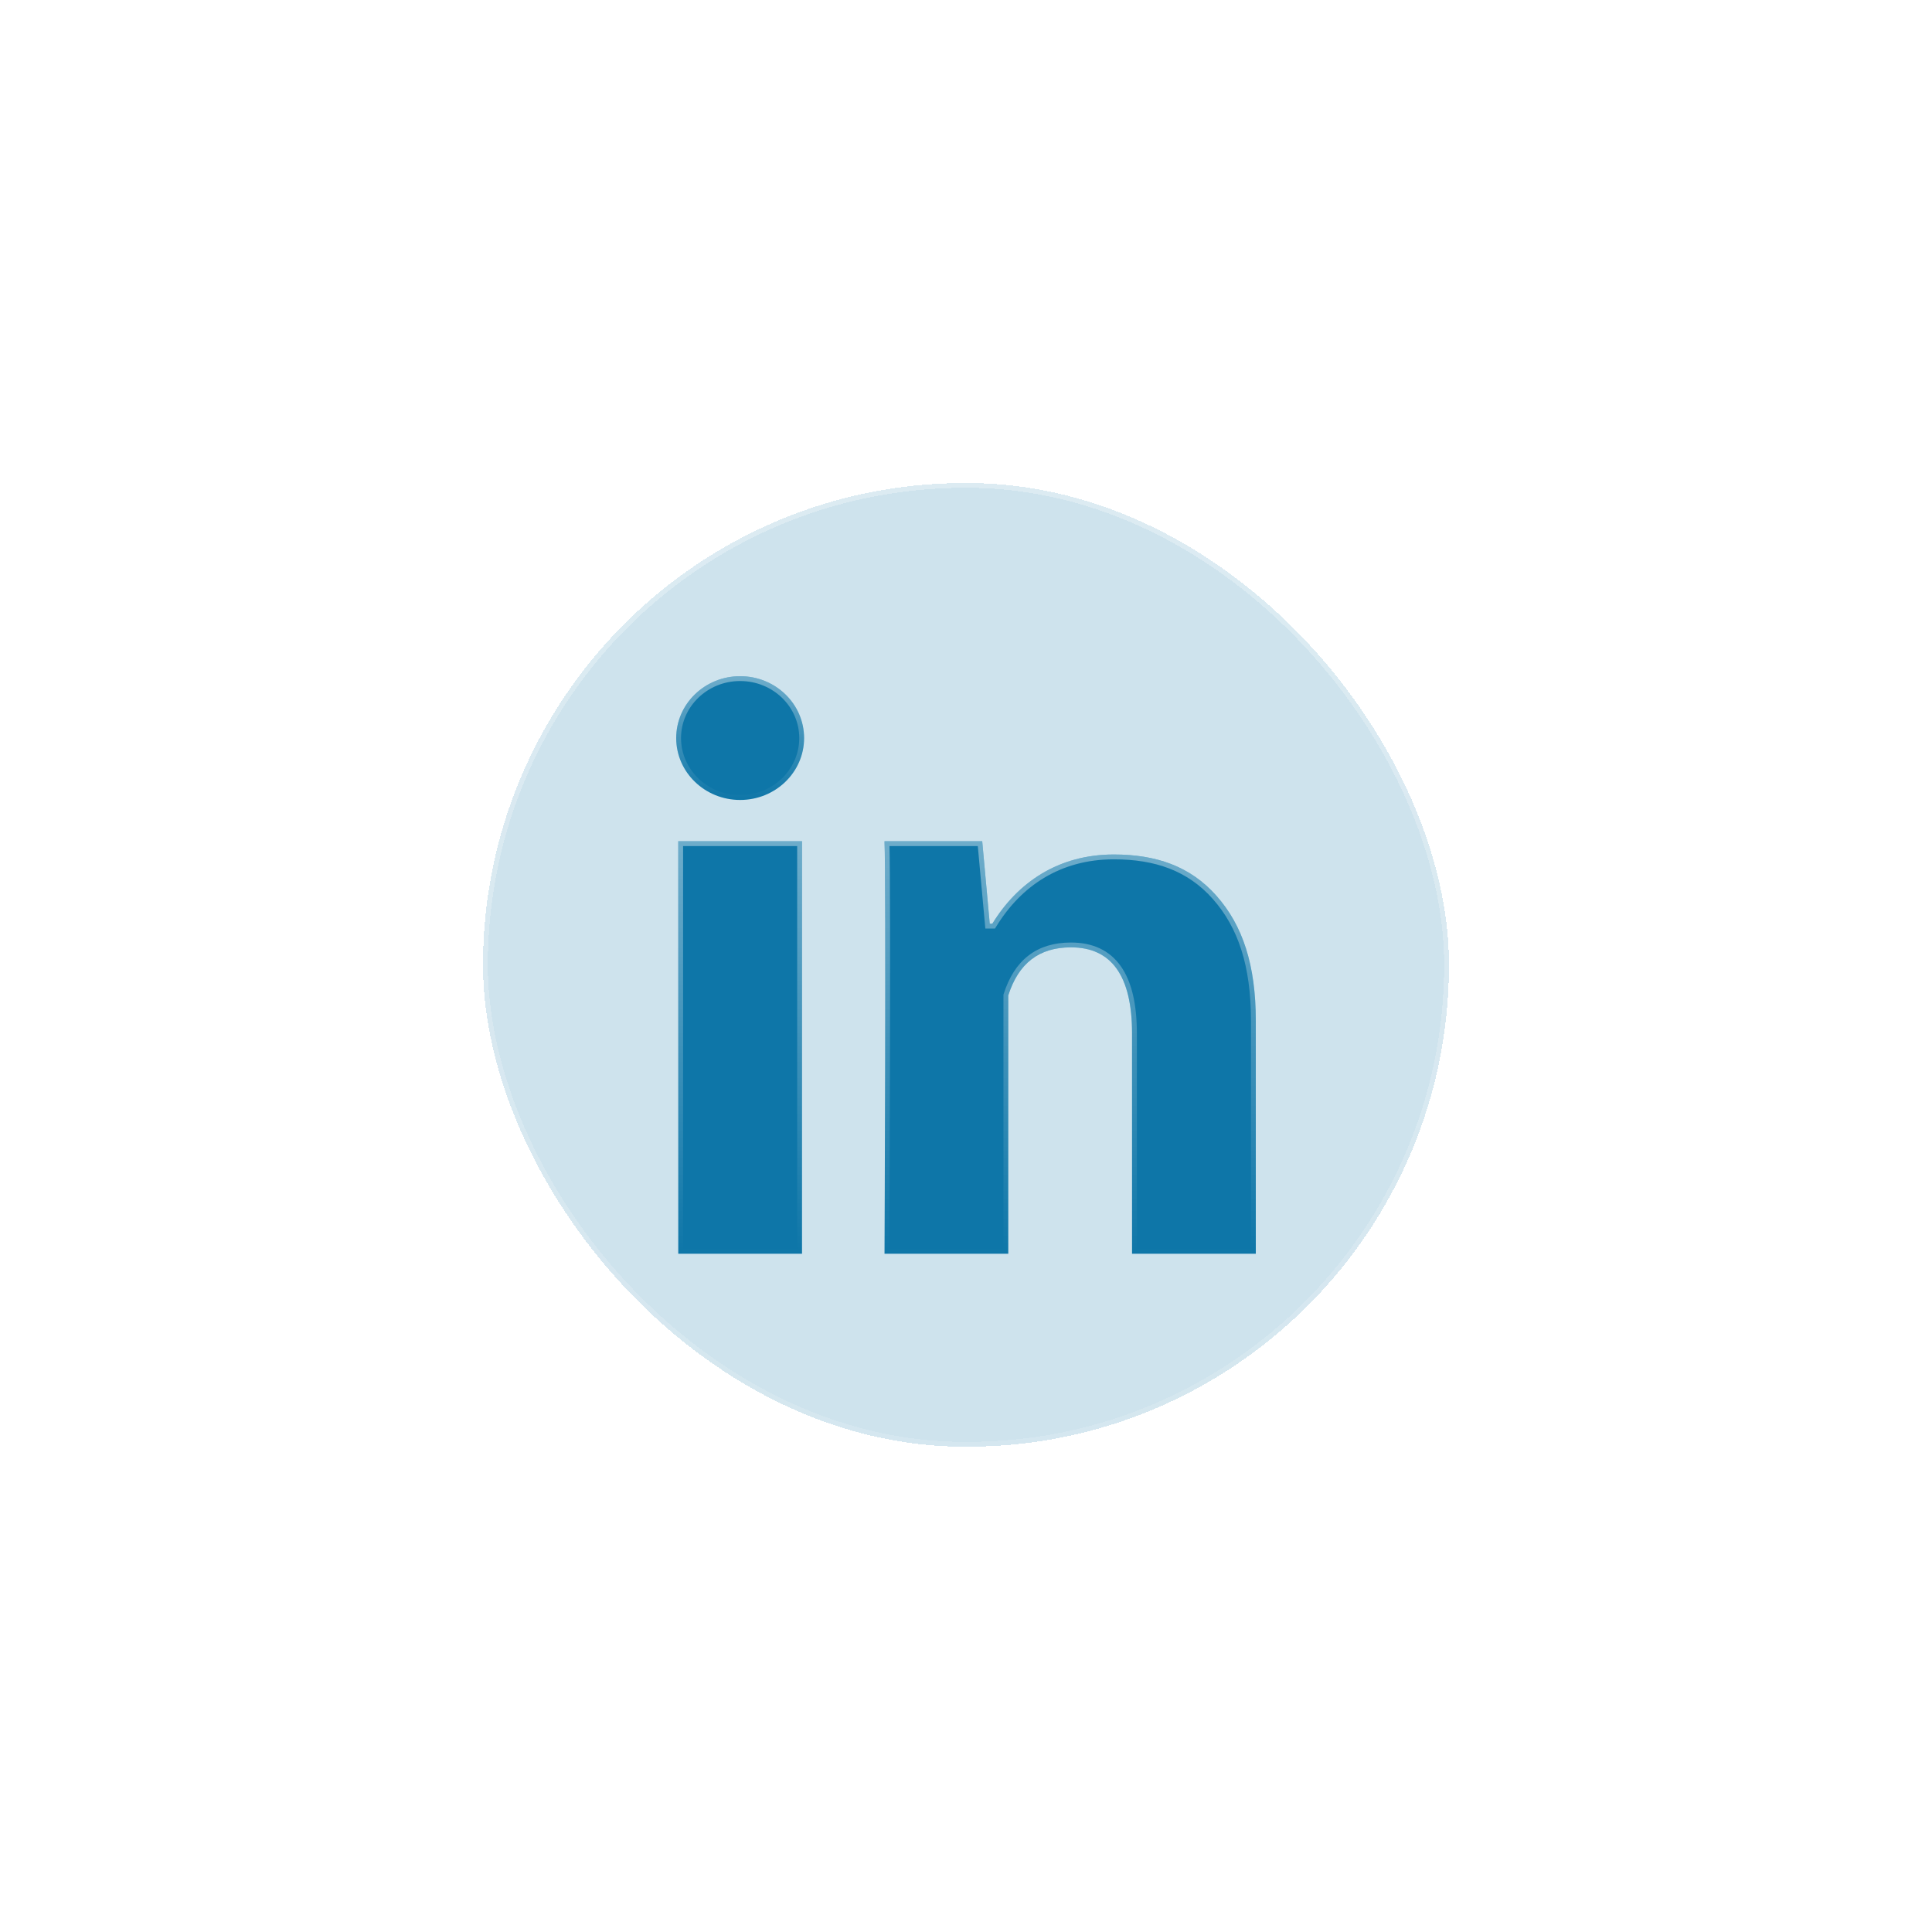 <svg width="200" height="200" viewBox="0 0 200 200" fill="none" xmlns="http://www.w3.org/2000/svg">
<g filter="url(#filter0_bdi_439_9092)">
<rect x="50" y="50" width="100" height="99.763" rx="49.881" fill="#0E76A8" fill-opacity="0.2" shape-rendering="crispEdges"/>
<rect x="50.25" y="50.25" width="99.5" height="99.263" rx="49.631" stroke="url(#paint0_linear_439_9092)" stroke-width="0.5" shape-rendering="crispEdges"/>
</g>
<g filter="url(#filter1_i_439_9092)">
<path d="M76.619 82.811C80.275 82.811 83.239 79.944 83.239 76.406C83.239 72.868 80.275 70 76.619 70C72.963 70 70 72.868 70 76.406C70 79.944 72.963 82.811 76.619 82.811Z" fill="#0E76A8"/>
</g>
<path d="M82.989 76.406C82.989 79.798 80.145 82.561 76.619 82.561C73.094 82.561 70.25 79.798 70.25 76.406C70.25 73.014 73.094 70.25 76.619 70.25C80.145 70.25 82.989 73.014 82.989 76.406Z" stroke="url(#paint1_linear_439_9092)" stroke-width="0.5"/>
<g filter="url(#filter2_i_439_9092)">
<path d="M83.024 129.787H70.213V87.082H83.024V129.787ZM130 129.787H117.188V106.974C117.188 101.029 115.07 98.07 110.872 98.07C107.546 98.07 105.436 99.727 104.377 103.045C104.377 108.434 104.377 129.787 104.377 129.787H91.565C91.565 129.787 91.736 91.353 91.565 87.082H101.678L102.459 95.623H102.724C105.35 91.353 109.548 88.457 115.305 88.457C119.682 88.457 123.223 89.674 125.926 92.732C128.646 95.794 130 99.902 130 105.671V129.787Z" fill="#0E76A8"/>
</g>
<path d="M129.75 105.671V129.537H117.438V106.974C117.438 103.98 116.906 101.692 115.808 100.148C114.699 98.588 113.038 97.82 110.872 97.82C109.166 97.82 107.75 98.246 106.622 99.115C105.495 99.984 104.679 101.276 104.139 102.969L104.127 103.006V103.045V103.077V103.109V103.142V103.174V103.208V103.241V103.275V103.309V103.344V103.379V103.414V103.45V103.486V103.522V103.559V103.596V103.633V103.671V103.709V103.748V103.786V103.825V103.865V103.904V103.944V103.985V104.025V104.066V104.108V104.149V104.191V104.234V104.276V104.319V104.362V104.406V104.45V104.494V104.538V104.583V104.628V104.673V104.719V104.765V104.811V104.857V104.904V104.951V104.998V105.046V105.094V105.142V105.191V105.239V105.288V105.338V105.387V105.437V105.487V105.537V105.588V105.639V105.69V105.742V105.793V105.845V105.897V105.95V106.002V106.055V106.109V106.162V106.216V106.27V106.324V106.378V106.433V106.488V106.543V106.598V106.654V106.71V106.766V106.822V106.878V106.935V106.992V107.049V107.107V107.164V107.222V107.28V107.338V107.397V107.455V107.514V107.573V107.633V107.692V107.752V107.812V107.872V107.932V107.992V108.053V108.114V108.175V108.236V108.298V108.359V108.421V108.483V108.545V108.607V108.67V108.732V108.795V108.858V108.921V108.985V109.048V109.112V109.176V109.24V109.304V109.368V109.433V109.497V109.562V109.627V109.692V109.757V109.822V109.888V109.954V110.019V110.085V110.151V110.217V110.284V110.35V110.417V110.484V110.55V110.617V110.684V110.752V110.819V110.886V110.954V111.022V111.089V111.157V111.225V111.293V111.362V111.43V111.498V111.567V111.636V111.704V111.773V111.842V111.911V111.98V112.049V112.119V112.188V112.258V112.327V112.397V112.466V112.536V112.606V112.676V112.746V112.816V112.886V112.956V113.027V113.097V113.167V113.238V113.309V113.379V113.45V113.52V113.591V113.662V113.733V113.804V113.875V113.946V114.017V114.088V114.159V114.23V114.301V114.373V114.444V114.515V114.587V114.658V114.729V114.801V114.872V114.944V115.015V115.087V115.158V115.23V115.301V115.373V115.444V115.516V115.587V115.659V115.731V115.802V115.874V115.945V116.017V116.089V116.16V116.232V116.303V116.375V116.446V116.518V116.589V116.661V116.732V116.804V116.875V116.947V117.018V117.089V117.161V117.232V117.303V117.374V117.445V117.517V117.588V117.659V117.73V117.801V117.872V117.942V118.013V118.084V118.155V118.225V118.296V118.367V118.437V118.507V118.578V118.648V118.718V118.788V118.859V118.929V118.999V119.068V119.138V119.208V119.278V119.347V119.417V119.486V119.555V119.624V119.694V119.763V119.832V119.9V119.969V120.038V120.106V120.175V120.243V120.311V120.379V120.447V120.515V120.583V120.651V120.718V120.786V120.853V120.92V120.987V121.054V121.121V121.188V121.255V121.321V121.387V121.453V121.52V121.585V121.651V121.717V121.782V121.848V121.913V121.978V122.043V122.108V122.172V122.237V122.301V122.365V122.429V122.493V122.557V122.62V122.684V122.747V122.81V122.873V122.935V122.998V123.06V123.122V123.184V123.246V123.307V123.369V123.43V123.491V123.552V123.613V123.673V123.733V123.793V123.853V123.913V123.973V124.032V124.091V124.15V124.208V124.267V124.325V124.383V124.441V124.499V124.556V124.613V124.67V124.727V124.783V124.84V124.896V124.952V125.007V125.062V125.118V125.173V125.227V125.282V125.336V125.39V125.443V125.497V125.55V125.603V125.656V125.708V125.76V125.812V125.864V125.915V125.967V126.018V126.068V126.119V126.169V126.219V126.268V126.317V126.366V126.415V126.464V126.512V126.56V126.607V126.655V126.702V126.749V126.795V126.841V126.887V126.933V126.978V127.023V127.068V127.112V127.156V127.2V127.244V127.287V127.33V127.372V127.415V127.457V127.498V127.54V127.581V127.621V127.662V127.702V127.742V127.781V127.82V127.859V127.897V127.935V127.973V128.01V128.047V128.084V128.12V128.157V128.192V128.228V128.263V128.297V128.331V128.365V128.399V128.432V128.465V128.498V128.53V128.561V128.593V128.624V128.655V128.685V128.715V128.744V128.774V128.802V128.831V128.859V128.887V128.914V128.941V128.967V128.993V129.019V129.045V129.069V129.094V129.118V129.142V129.165V129.188V129.211V129.233V129.255V129.276V129.297V129.317V129.338V129.357V129.376V129.395V129.414V129.432V129.449V129.467V129.483V129.5V129.515V129.531V129.537H91.816L91.817 129.355L91.822 128.128C91.827 127.069 91.833 125.551 91.839 123.716C91.853 120.046 91.869 115.108 91.879 110.036C91.9 100.258 91.901 89.972 91.824 87.332H101.45L102.21 95.646L102.231 95.873H102.459H102.724H102.864L102.937 95.754C105.524 91.547 109.647 88.707 115.305 88.707C119.631 88.707 123.095 89.907 125.738 92.897L125.739 92.898C128.406 95.9 129.75 99.942 129.75 105.671ZM82.774 129.537H70.463V87.332H82.774V129.537Z" stroke="url(#paint2_linear_439_9092)" stroke-width="0.5"/>
<defs>
<filter id="filter0_bdi_439_9092" x="0" y="0" width="200" height="199.763" filterUnits="userSpaceOnUse" color-interpolation-filters="sRGB">
<feFlood flood-opacity="0" result="BackgroundImageFix"/>
<feGaussianBlur in="BackgroundImage" stdDeviation="2.718"/>
<feComposite in2="SourceAlpha" operator="in" result="effect1_backgroundBlur_439_9092"/>
<feColorMatrix in="SourceAlpha" type="matrix" values="0 0 0 0 0 0 0 0 0 0 0 0 0 0 0 0 0 0 127 0" result="hardAlpha"/>
<feOffset/>
<feGaussianBlur stdDeviation="25"/>
<feComposite in2="hardAlpha" operator="out"/>
<feColorMatrix type="matrix" values="0 0 0 0 0.055 0 0 0 0 0.463 0 0 0 0 0.659 0 0 0 0.15 0"/>
<feBlend mode="normal" in2="effect1_backgroundBlur_439_9092" result="effect2_dropShadow_439_9092"/>
<feBlend mode="normal" in="SourceGraphic" in2="effect2_dropShadow_439_9092" result="shape"/>
<feColorMatrix in="SourceAlpha" type="matrix" values="0 0 0 0 0 0 0 0 0 0 0 0 0 0 0 0 0 0 127 0" result="hardAlpha"/>
<feOffset/>
<feGaussianBlur stdDeviation="2"/>
<feComposite in2="hardAlpha" operator="arithmetic" k2="-1" k3="1"/>
<feColorMatrix type="matrix" values="0 0 0 0 1 0 0 0 0 1 0 0 0 0 1 0 0 0 0.3 0"/>
<feBlend mode="normal" in2="shape" result="effect3_innerShadow_439_9092"/>
</filter>
<filter id="filter1_i_439_9092" x="70" y="70" width="13.238" height="12.812" filterUnits="userSpaceOnUse" color-interpolation-filters="sRGB">
<feFlood flood-opacity="0" result="BackgroundImageFix"/>
<feBlend mode="normal" in="SourceGraphic" in2="BackgroundImageFix" result="shape"/>
<feColorMatrix in="SourceAlpha" type="matrix" values="0 0 0 0 0 0 0 0 0 0 0 0 0 0 0 0 0 0 127 0" result="hardAlpha"/>
<feOffset/>
<feGaussianBlur stdDeviation="5"/>
<feComposite in2="hardAlpha" operator="arithmetic" k2="-1" k3="1"/>
<feColorMatrix type="matrix" values="0 0 0 0 1 0 0 0 0 1 0 0 0 0 1 0 0 0 0.4 0"/>
<feBlend mode="normal" in2="shape" result="effect1_innerShadow_439_9092"/>
</filter>
<filter id="filter2_i_439_9092" x="70.213" y="87.082" width="59.787" height="42.705" filterUnits="userSpaceOnUse" color-interpolation-filters="sRGB">
<feFlood flood-opacity="0" result="BackgroundImageFix"/>
<feBlend mode="normal" in="SourceGraphic" in2="BackgroundImageFix" result="shape"/>
<feColorMatrix in="SourceAlpha" type="matrix" values="0 0 0 0 0 0 0 0 0 0 0 0 0 0 0 0 0 0 127 0" result="hardAlpha"/>
<feOffset/>
<feGaussianBlur stdDeviation="5"/>
<feComposite in2="hardAlpha" operator="arithmetic" k2="-1" k3="1"/>
<feColorMatrix type="matrix" values="0 0 0 0 1 0 0 0 0 1 0 0 0 0 1 0 0 0 0.4 0"/>
<feBlend mode="normal" in2="shape" result="effect1_innerShadow_439_9092"/>
</filter>
<linearGradient id="paint0_linear_439_9092" x1="50" y1="50" x2="50" y2="149.763" gradientUnits="userSpaceOnUse">
<stop stop-color="white" stop-opacity="0.3"/>
<stop offset="1" stop-color="white" stop-opacity="0.13"/>
</linearGradient>
<linearGradient id="paint1_linear_439_9092" x1="76.619" y1="70" x2="76.619" y2="82.811" gradientUnits="userSpaceOnUse">
<stop stop-color="white" stop-opacity="0.4"/>
<stop offset="1" stop-color="white" stop-opacity="0"/>
</linearGradient>
<linearGradient id="paint2_linear_439_9092" x1="100.106" y1="87.082" x2="100.106" y2="129.787" gradientUnits="userSpaceOnUse">
<stop stop-color="white" stop-opacity="0.4"/>
<stop offset="1" stop-color="white" stop-opacity="0"/>
</linearGradient>
</defs>
</svg>
